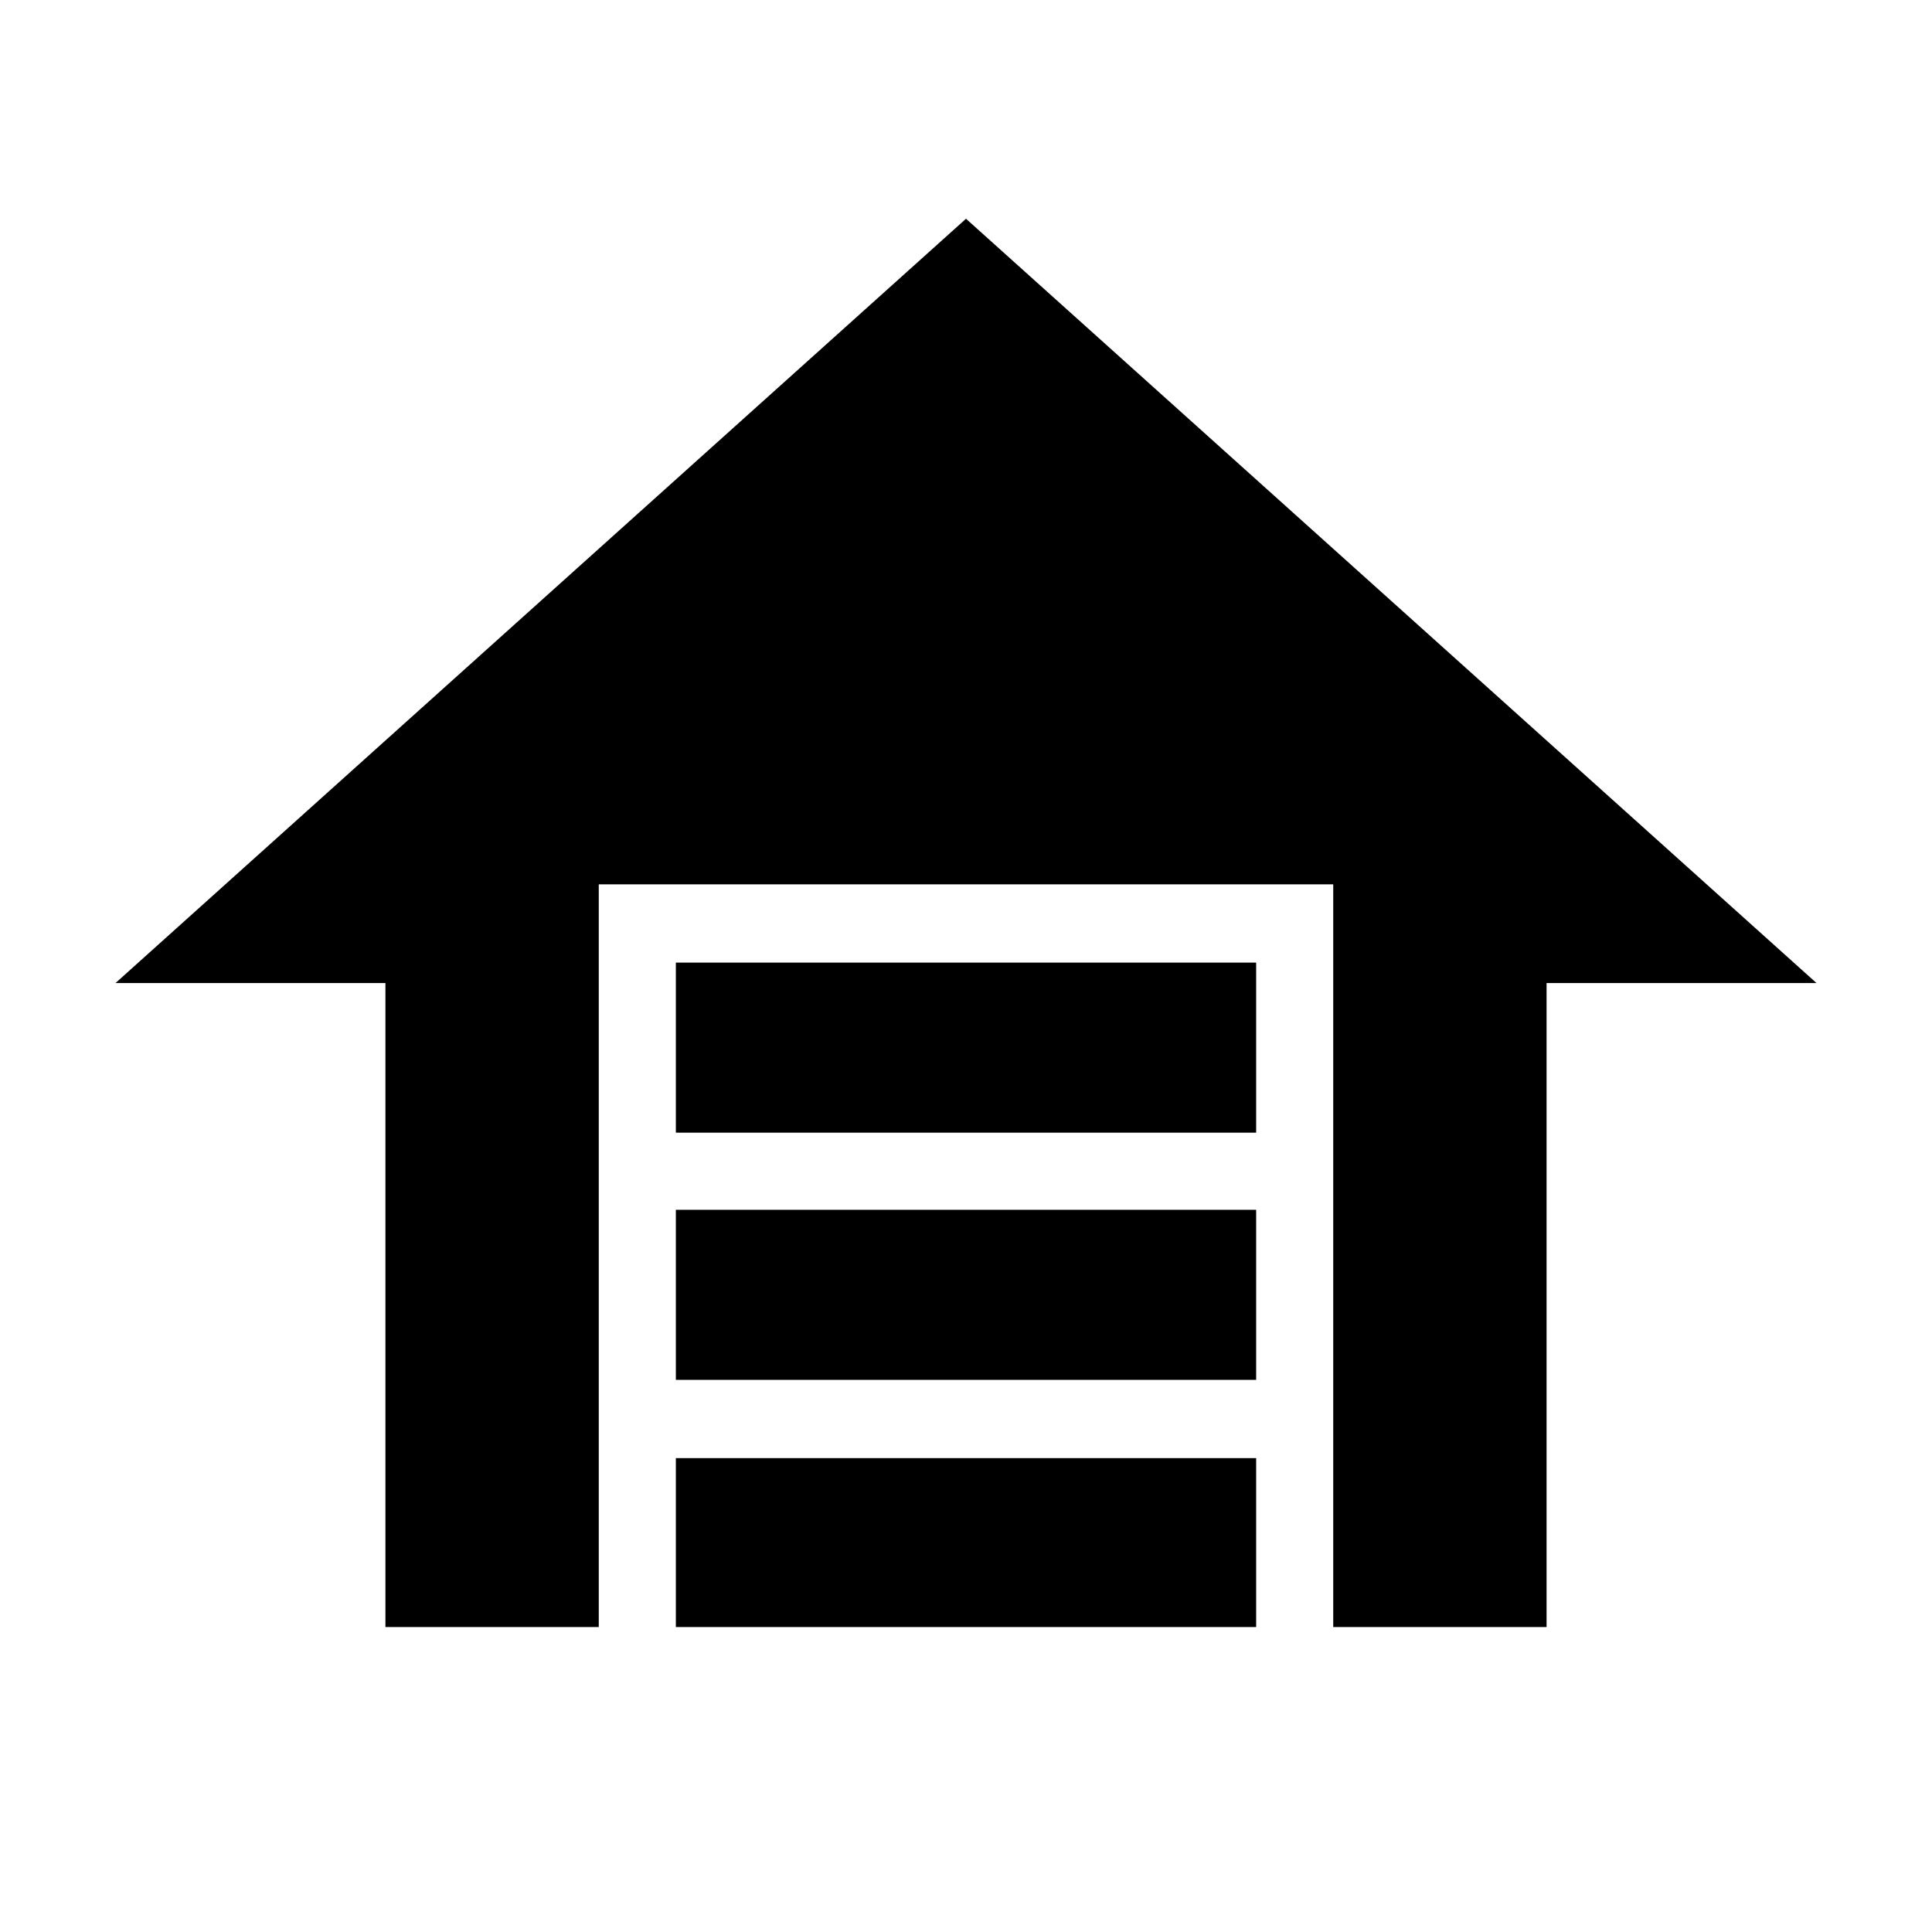 <svg xmlns="http://www.w3.org/2000/svg" height="24" viewBox="0 -960 960 960" width="24"><path d="M335.827-397.174v-84.522h288.346v84.522H335.827Zm0 122.826v-84.522h288.346v84.522H335.827Zm0 122.827v-83.957h288.346v83.957H335.827ZM480-851.305l422.61 379.784H768.479v320H662.477v-369.044H297.523v369.044H191.521v-320H57.391L480-851.305Z"/></svg>